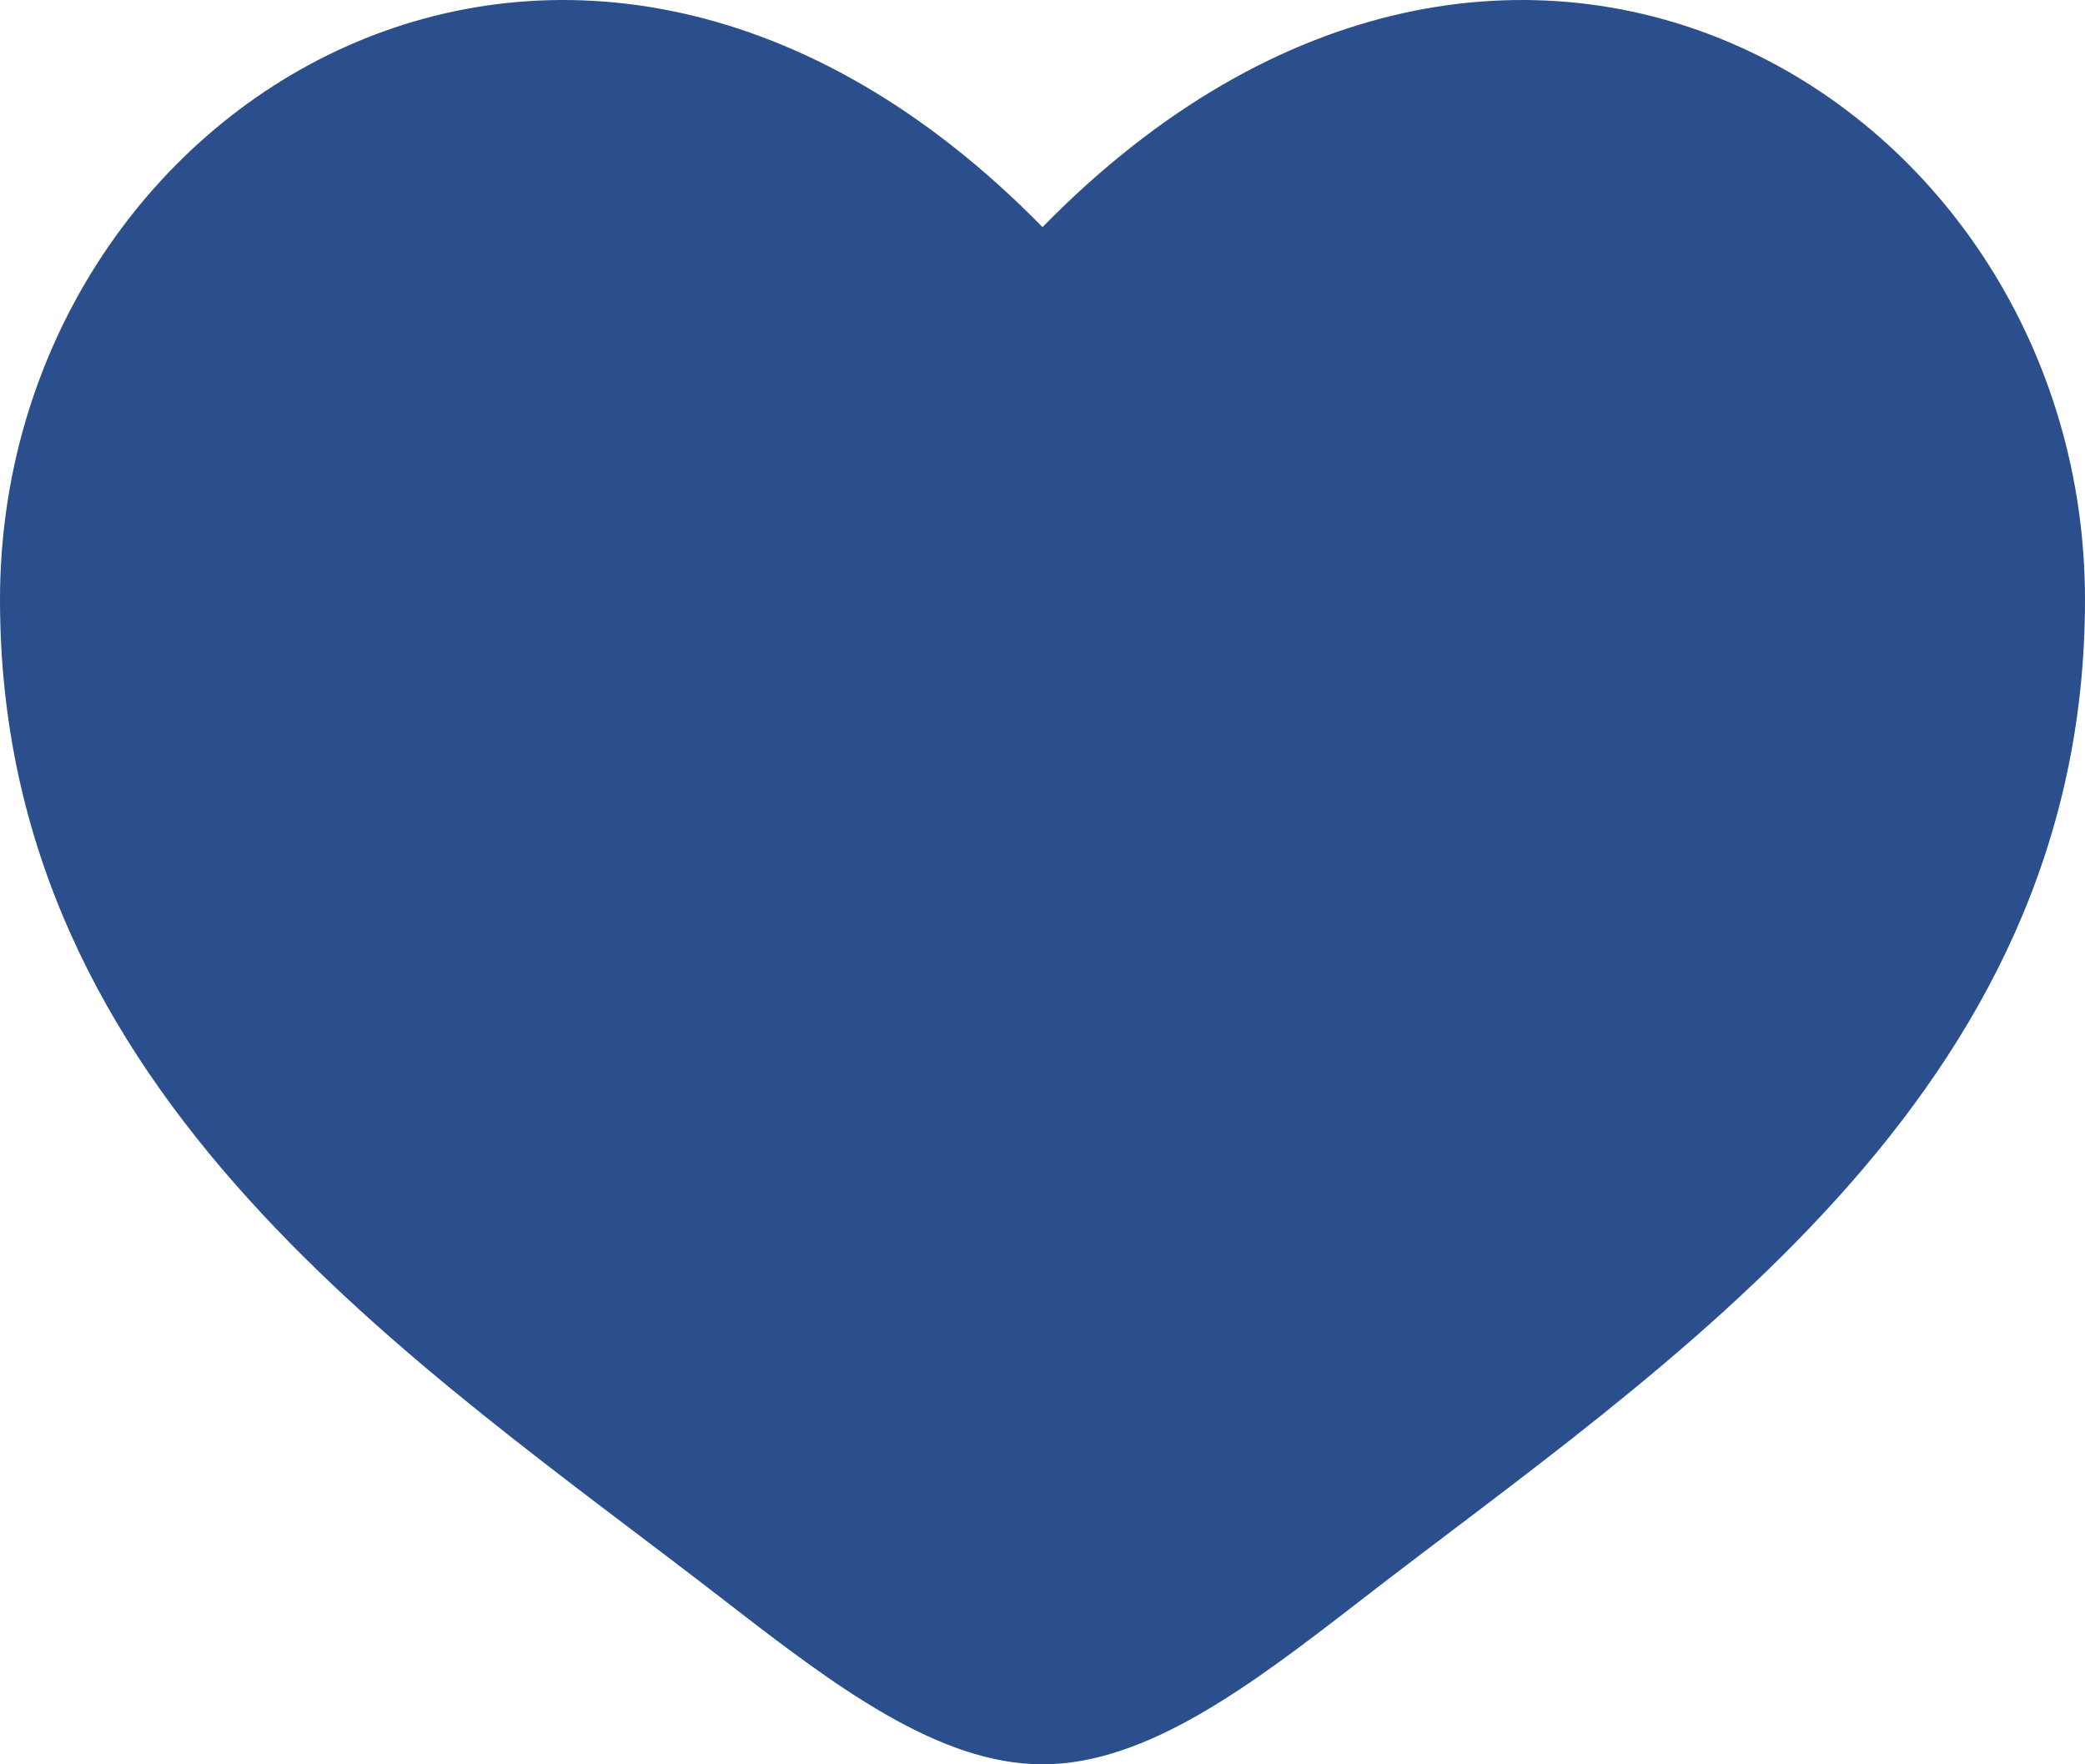 <svg width="26" height="22" viewBox="0 0 26 22" fill="none" xmlns="http://www.w3.org/2000/svg">
<path d="M0 7.479C0 13.693 5.225 17.005 9.05 19.969C10.4 21.015 11.7 22 13 22C14.3 22 15.6 21.015 16.95 19.969C20.775 17.005 26 13.693 26 7.479C26 1.264 18.85 -3.143 13 2.832C7.15 -3.143 0 1.264 0 7.479Z" fill="#2B4F8D"/>
</svg>
